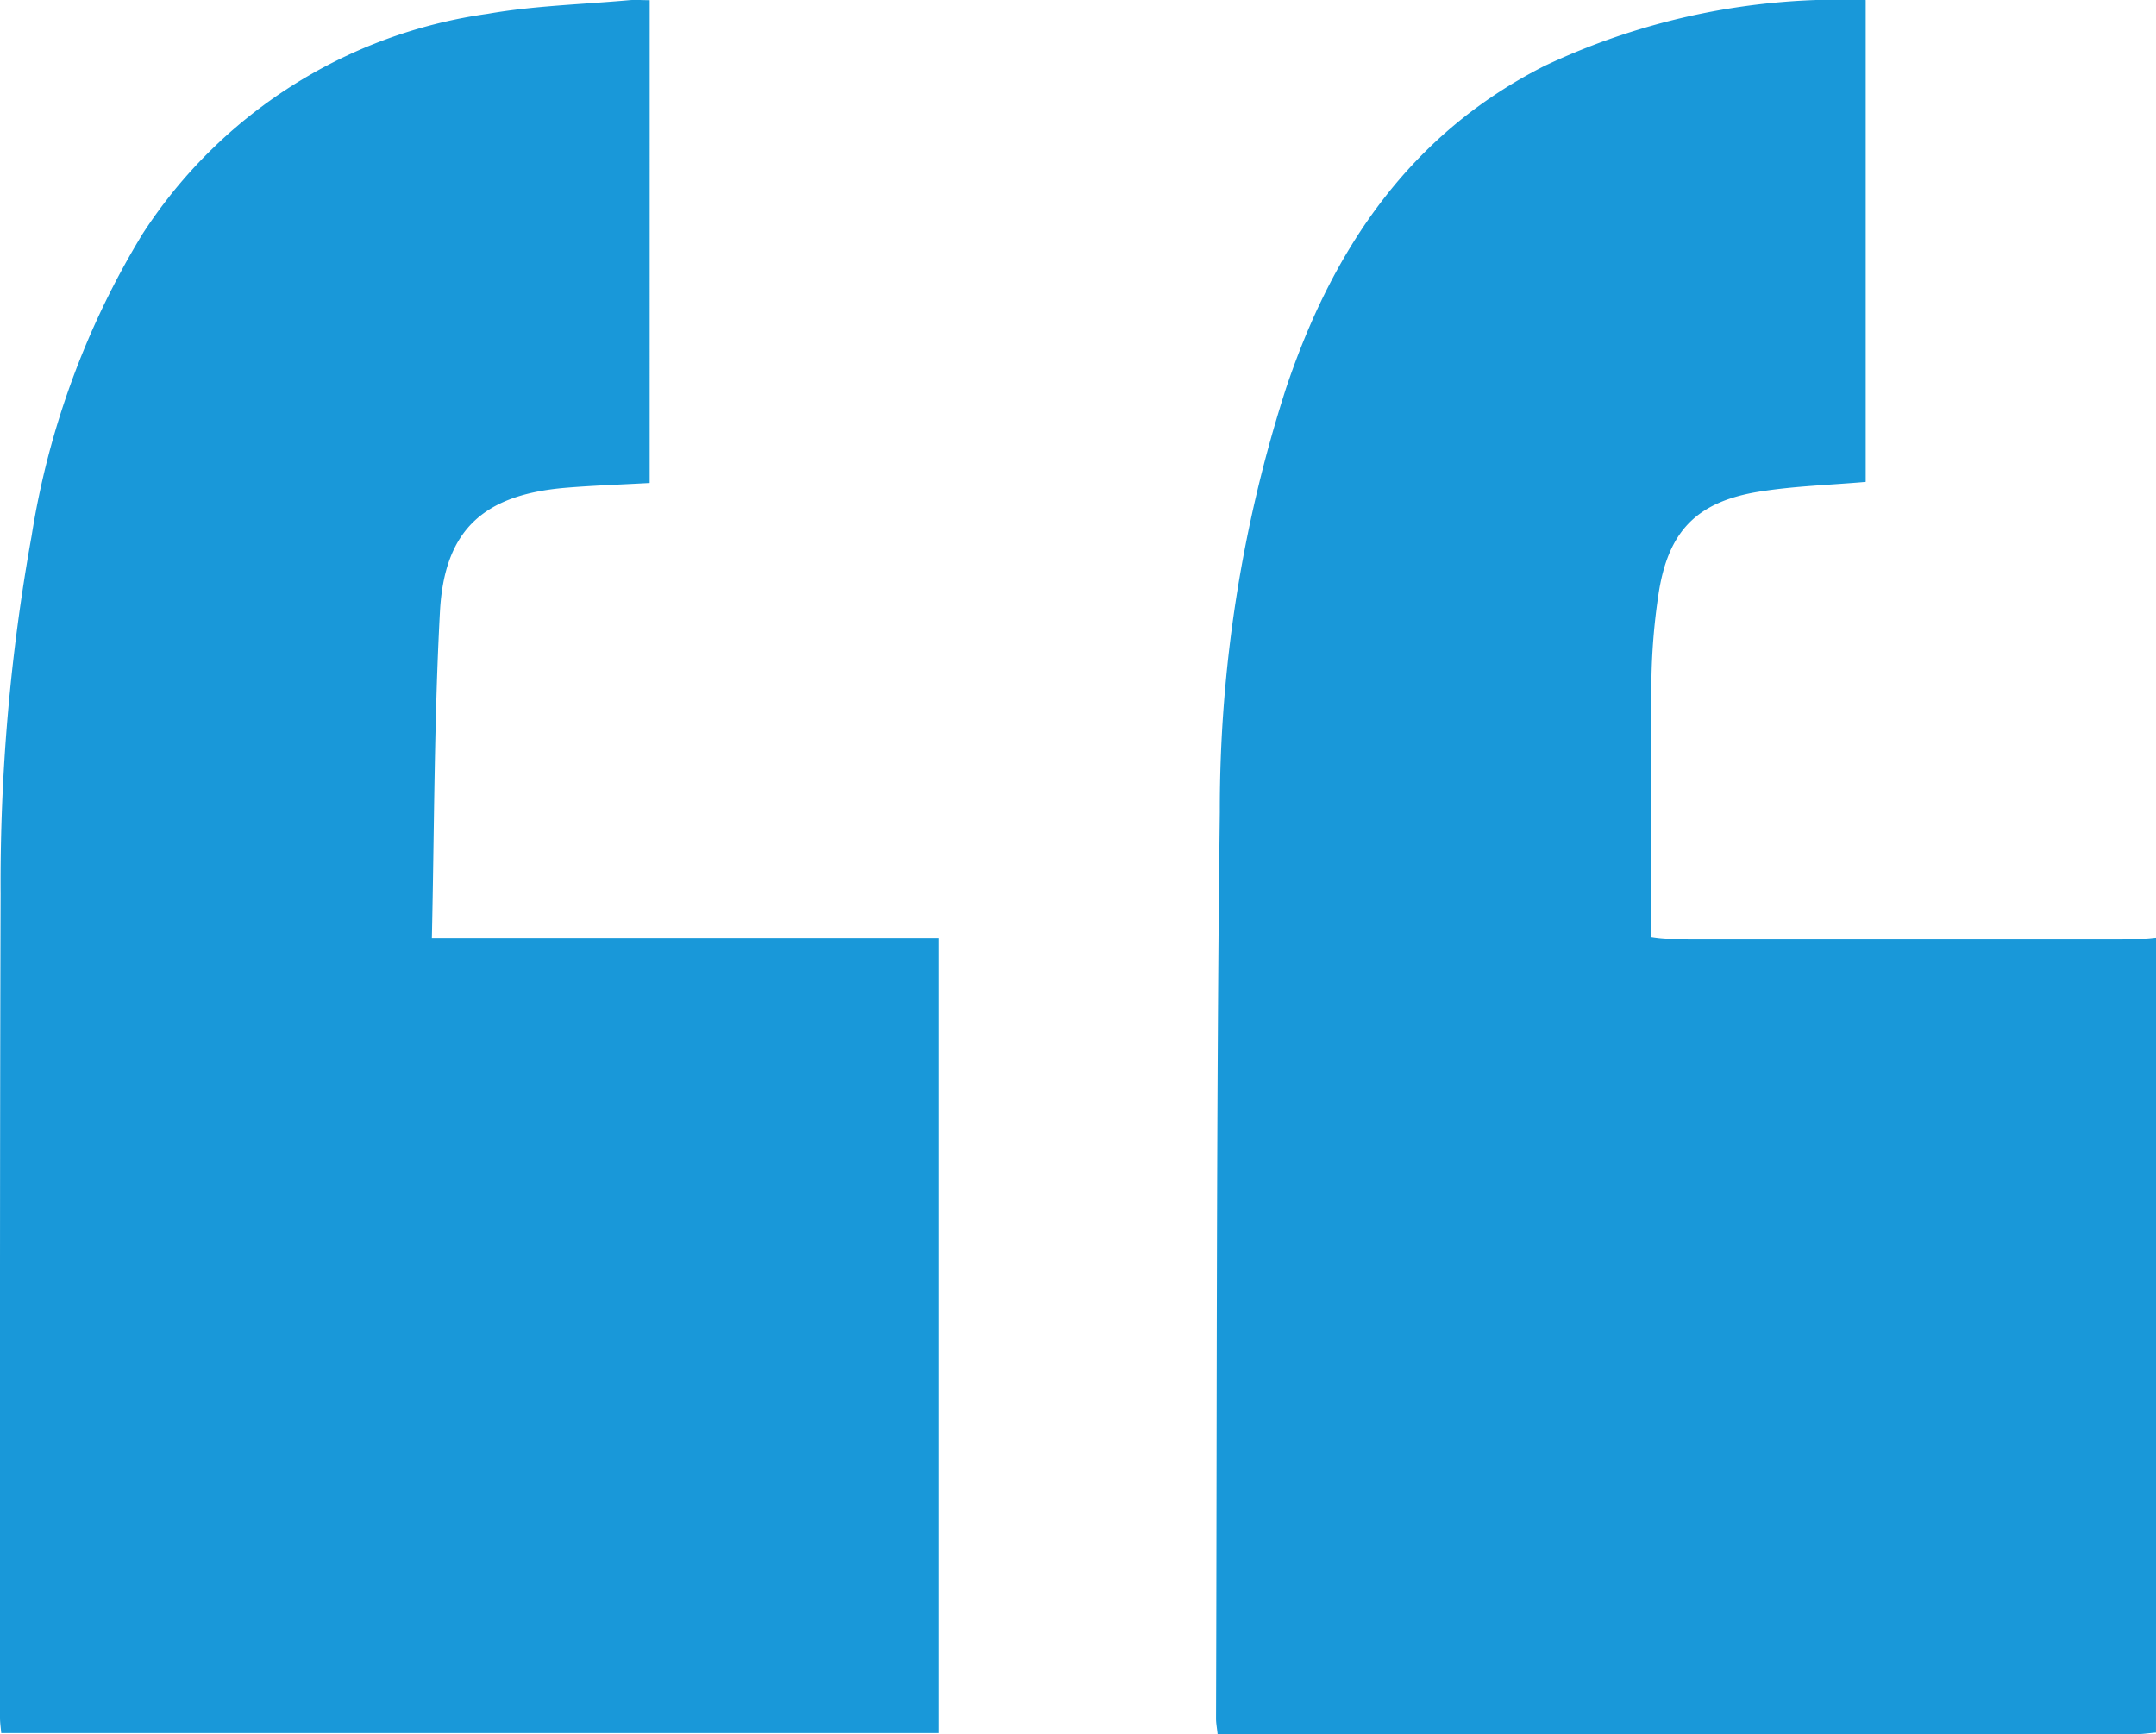 <svg id="Group_14315" data-name="Group 14315" xmlns="http://www.w3.org/2000/svg" width="85.588" height="68.859" viewBox="0 0 85.588 68.859">
  <path id="Path_23995" data-name="Path 23995" d="M-111.173-111.855c-.284.023-.569.066-.853.067q-17.727,0-35.454,0h-.943c-.029-.276-.064-.453-.063-.63.038-12,.006-24,.15-36a54.543,54.543,0,0,1,2.63-16.815c1.852-5.515,4.908-10.087,10.259-12.795a27.445,27.445,0,0,1,12.751-2.614v19.13c-1.412.123-2.823.164-4.206.384-2.51.4-3.647,1.576-4.023,4.1a25.166,25.166,0,0,0-.278,3.435c-.036,3.369-.013,6.738-.013,10.165a5.267,5.267,0,0,0,.6.066q9.491.005,18.982,0c.156,0,.312-.025.467-.038Z" transform="translate(196.76 180.645)" fill="#1998d9"/>
  <path id="Path_23996" data-name="Path 23996" d="M-209.319-161.472c-1.164.065-2.262.1-3.354.192-3.247.279-4.8,1.677-4.972,4.929-.23,4.276-.223,8.565-.32,12.956h20.13v31.555H-235.06c-.017-.205-.049-.407-.049-.609,0-10.9-.009-21.808.024-32.711a77.427,77.427,0,0,1,1.229-14.2,32.933,32.933,0,0,1,4.395-11.982,19.533,19.533,0,0,1,13.713-8.757c1.845-.323,3.739-.373,5.611-.541.254-.023.512,0,.819,0Z" transform="translate(235.109 180.648)" fill="#1998d9"/>
</svg>
